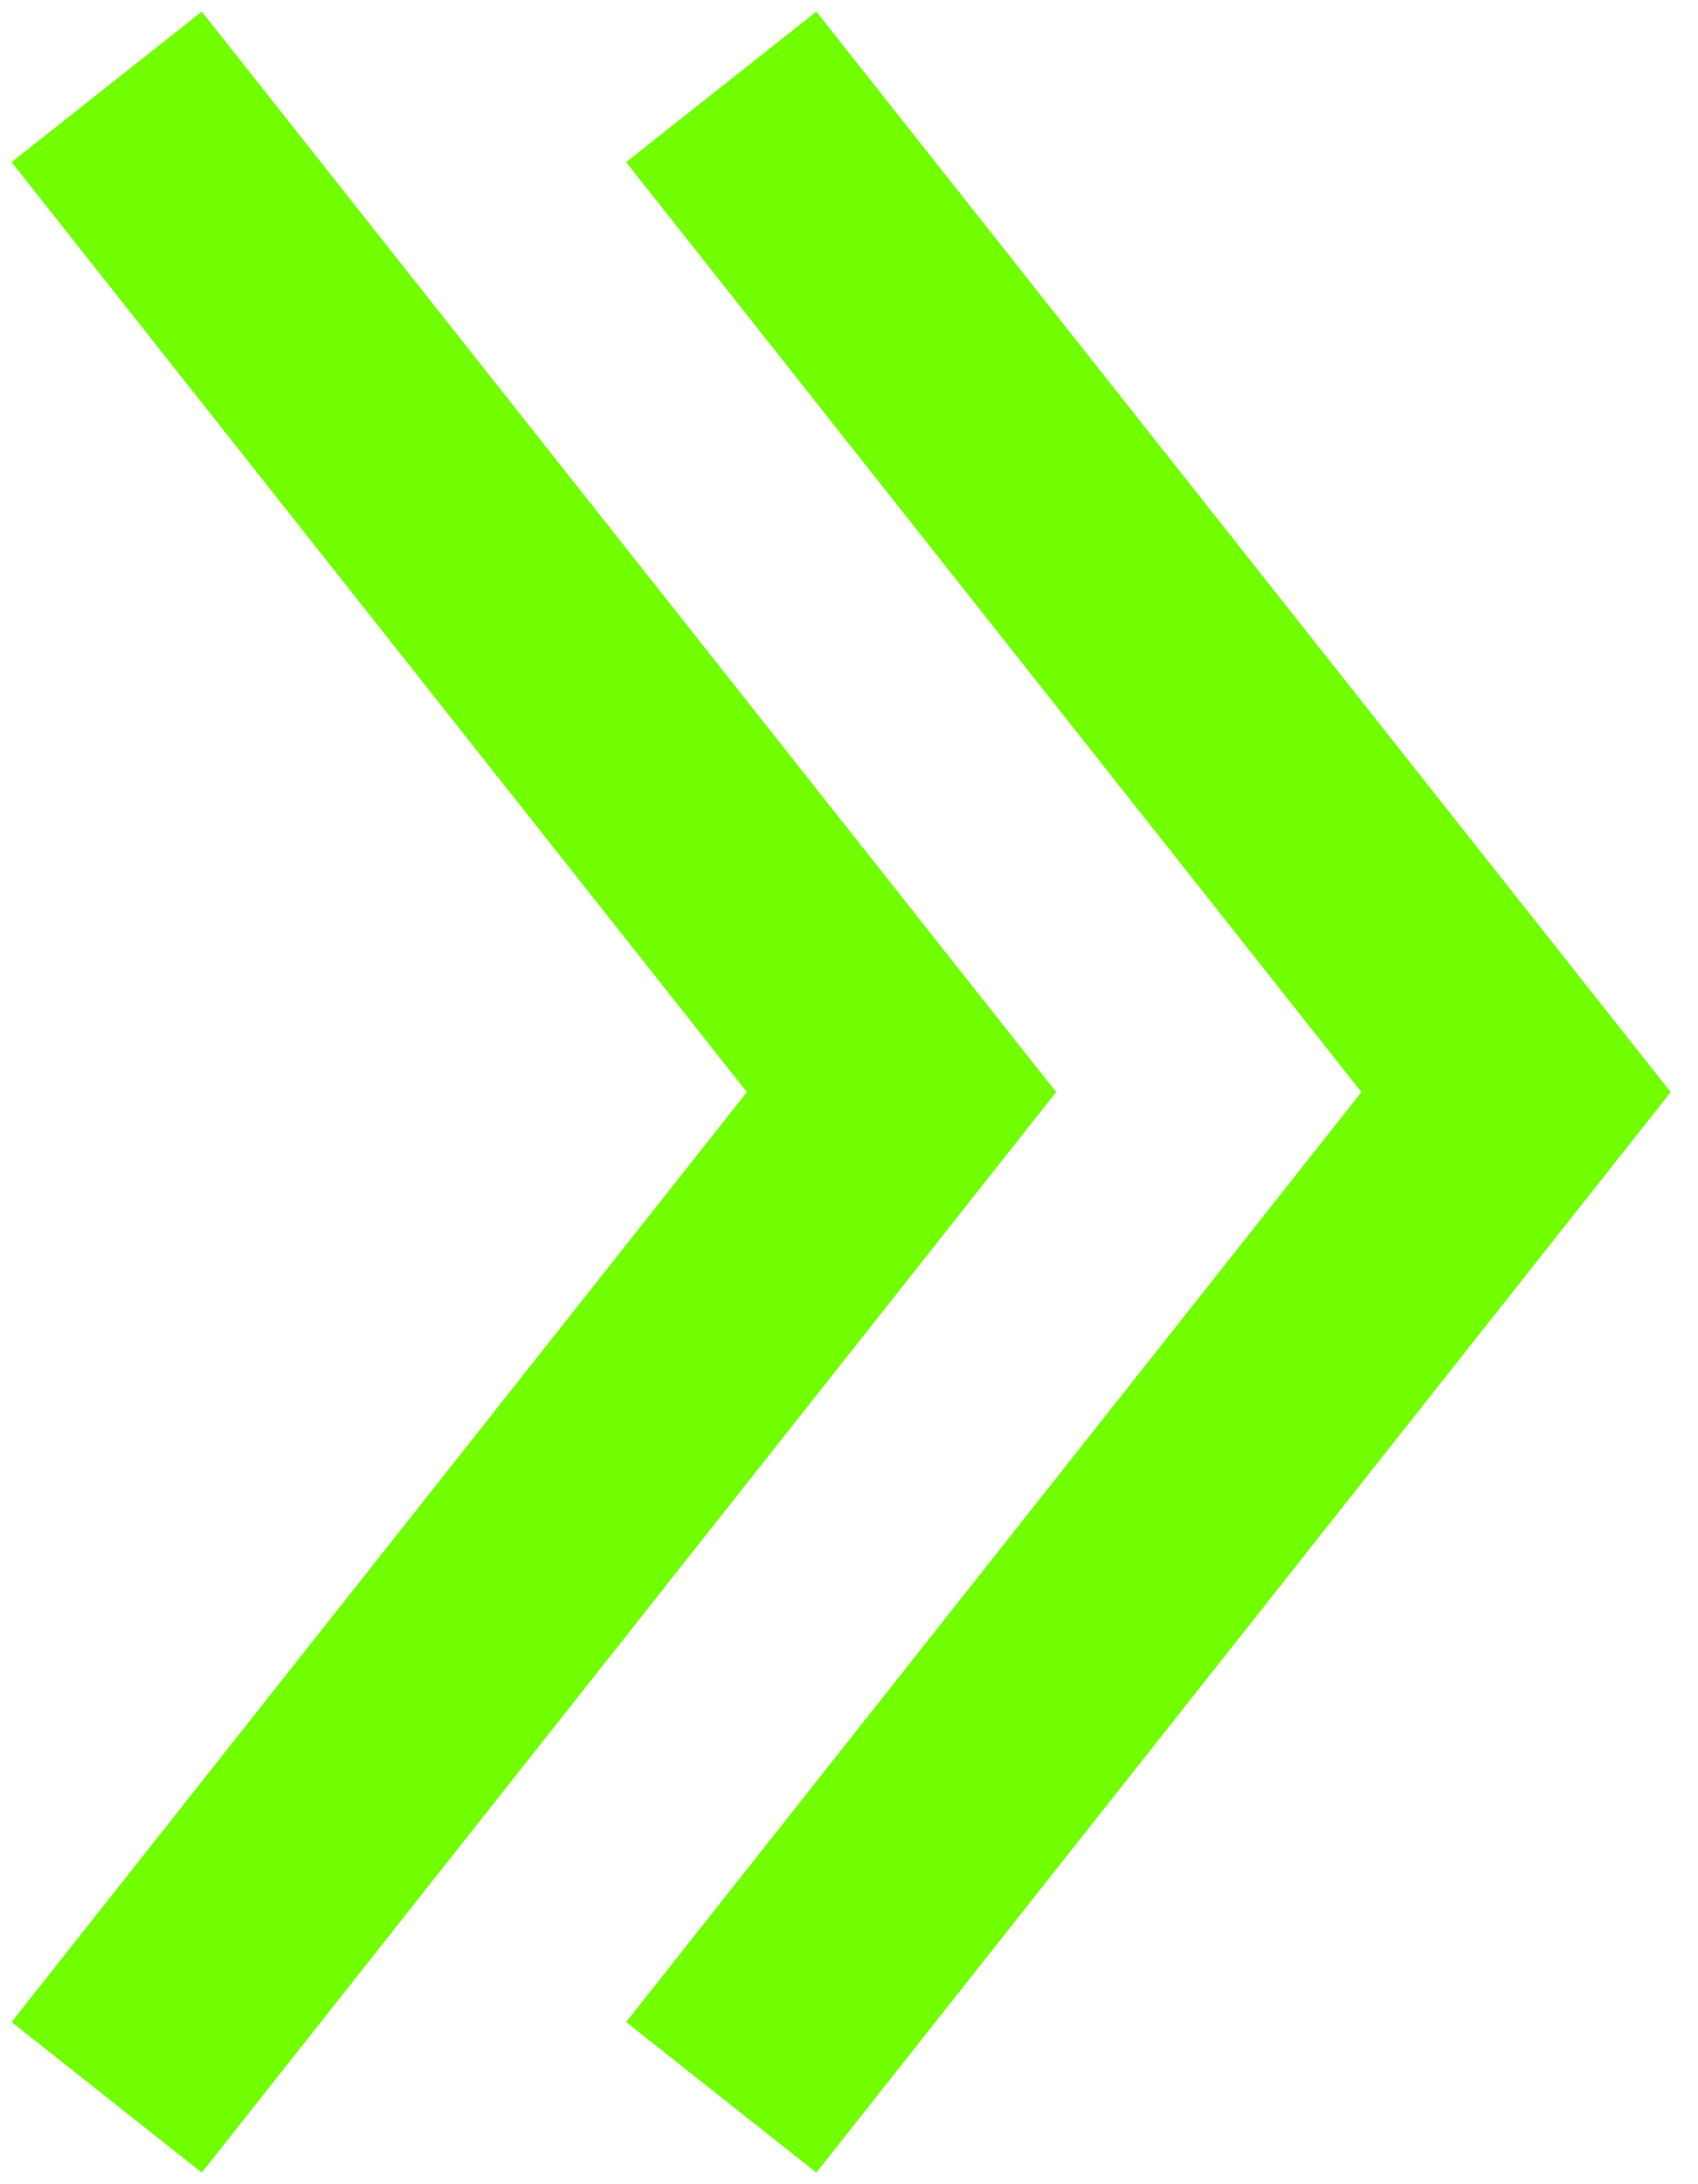 <svg width="28" height="36" viewBox="0 0 28 36" fill="none" xmlns="http://www.w3.org/2000/svg">
<path d="M13.134 33L25 18L13.134 3" stroke="#71FF01" stroke-width="4" stroke-linecap="square"/>
<path d="M3 33L14.866 18L3 3" stroke="#71FF01" stroke-width="4" stroke-linecap="square"/>
</svg>
